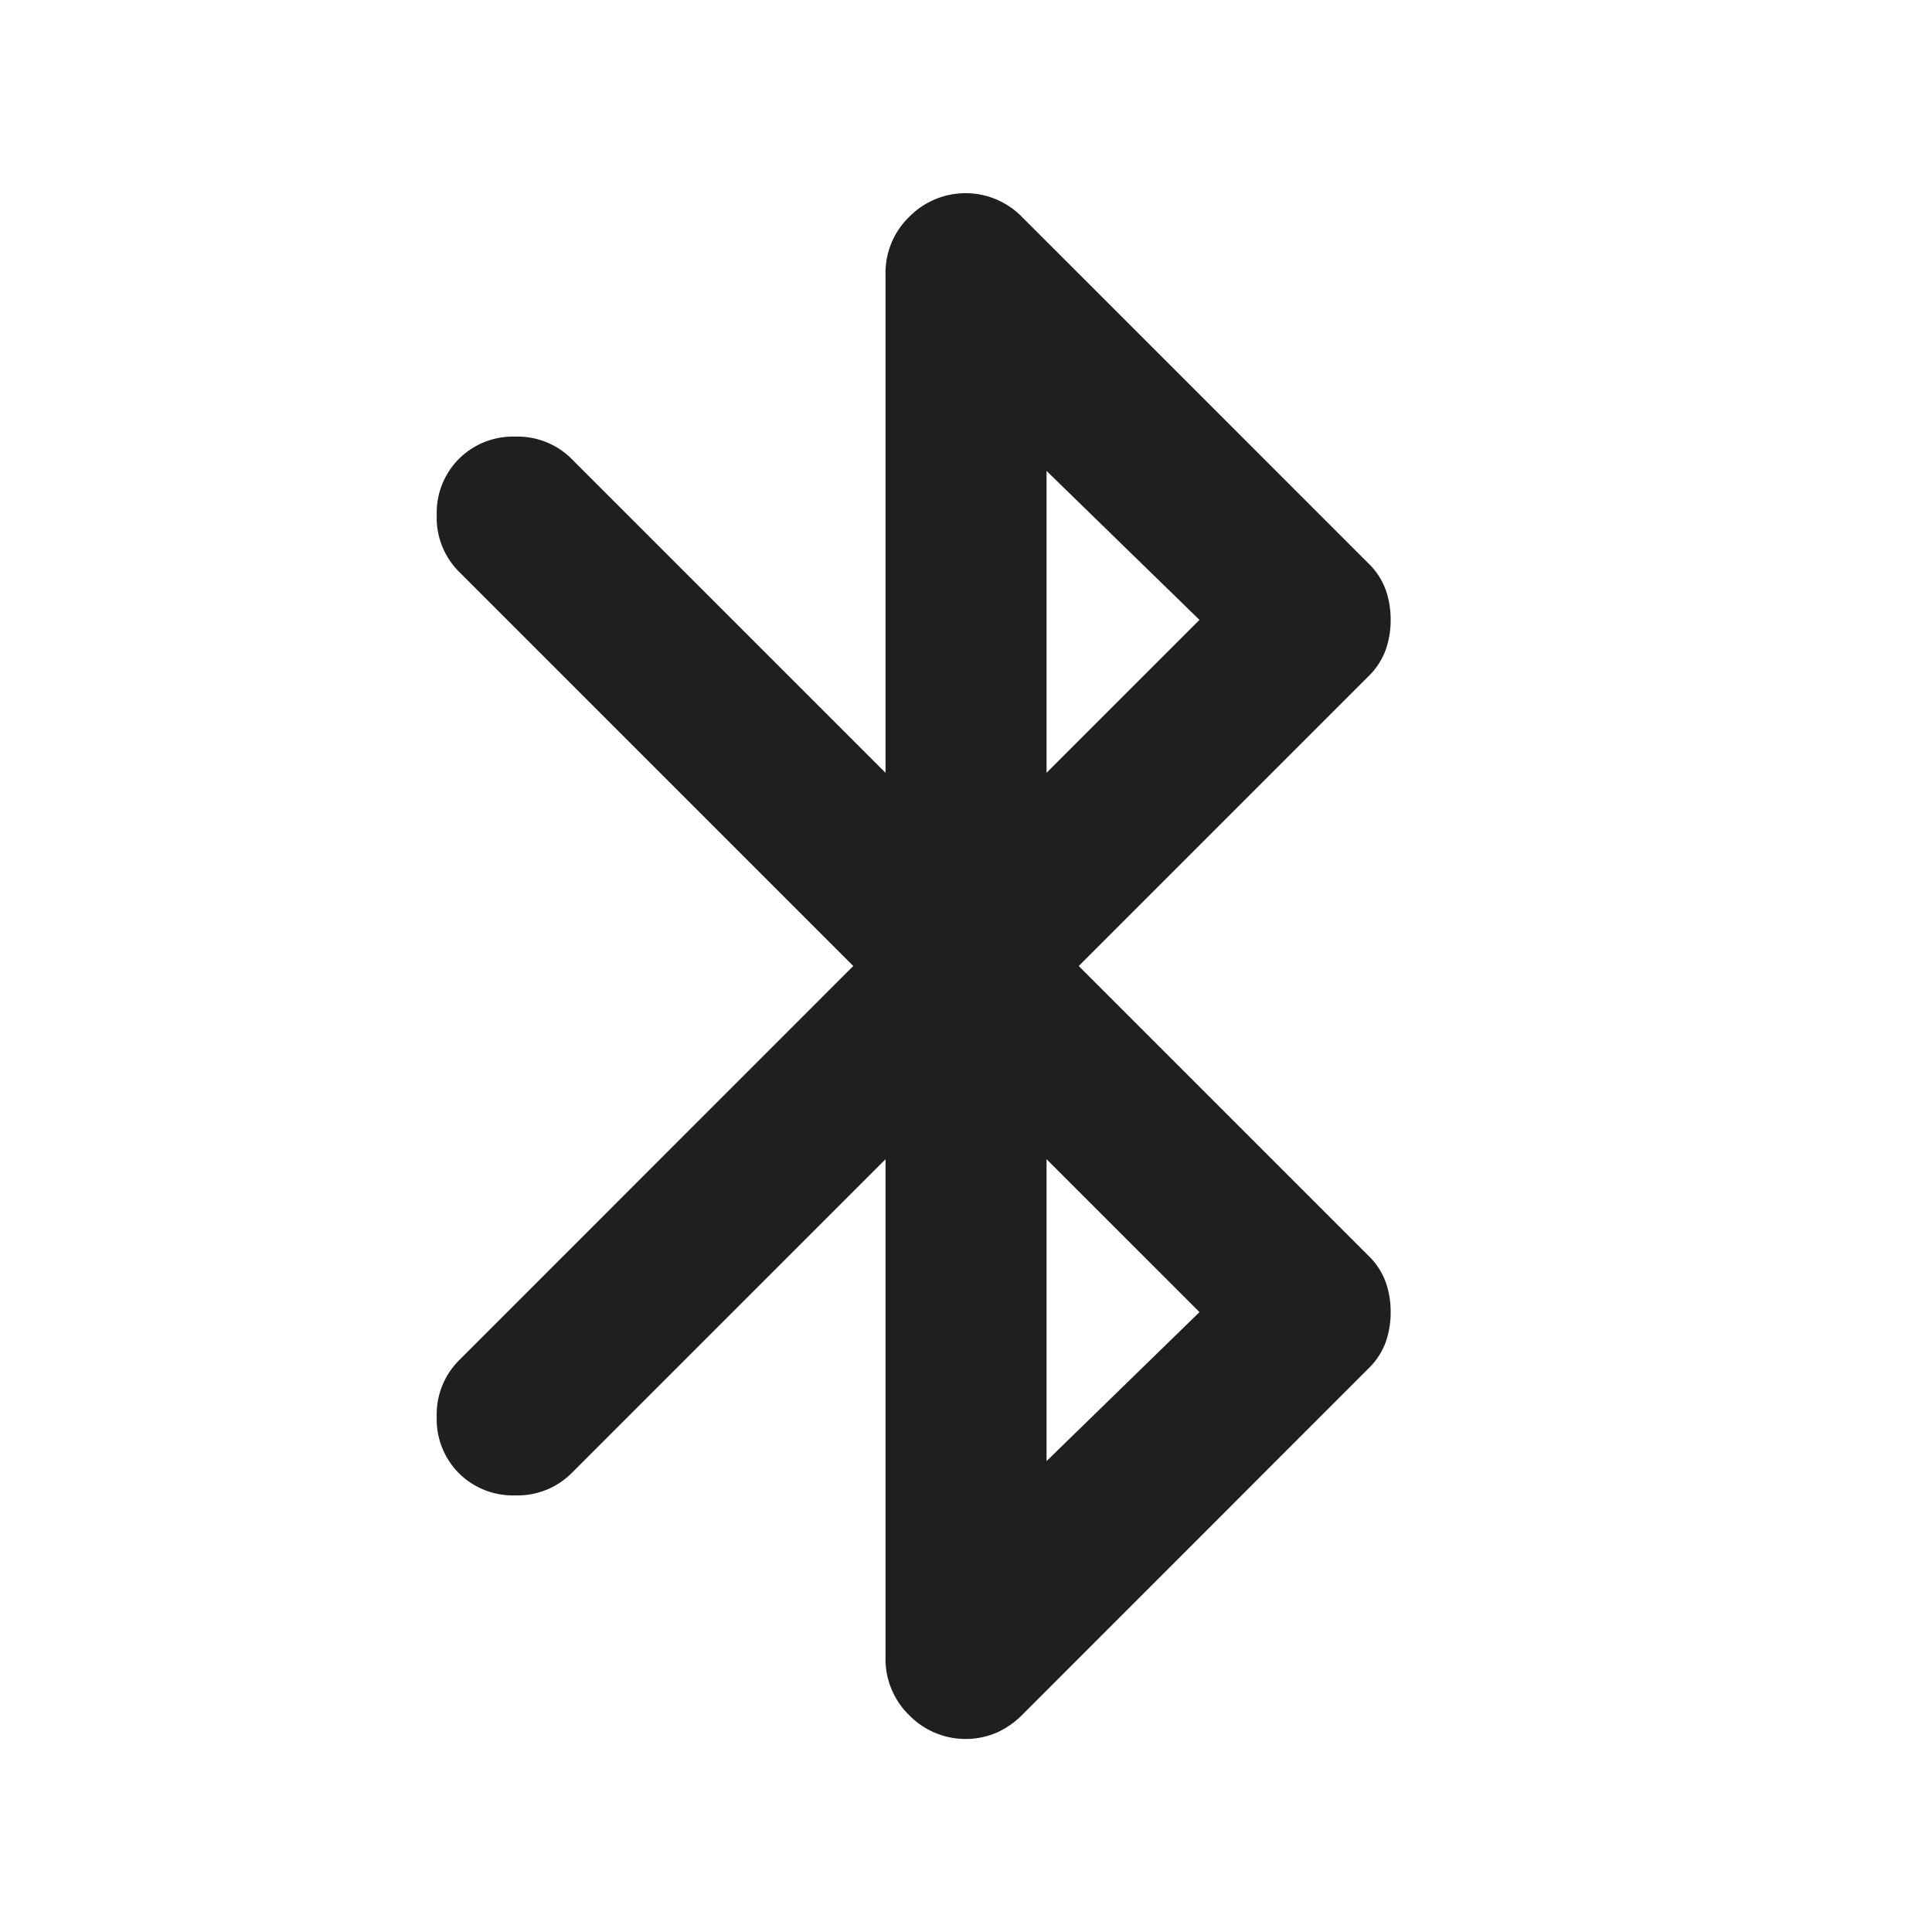 <svg xmlns="http://www.w3.org/2000/svg" width="20" height="20" fill="none" viewBox="0 0 20 20">
  <path fill="#201F1F" d="M9.167 17.146V12l-3.25 3.25a.79.79 0 0 1-.583.23.79.79 0 0 1-.584-.23.79.79 0 0 1-.229-.583.79.79 0 0 1 .23-.584L8.833 10 4.75 5.917a.79.79 0 0 1-.229-.584.79.79 0 0 1 .23-.583.79.79 0 0 1 .582-.23.79.79 0 0 1 .584.23L9.167 8V2.854a.81.81 0 0 1 .25-.614.817.817 0 0 1 1.167.01l3.583 3.583a.73.73 0 0 1 .177.271.923.923 0 0 1 .052.313.923.923 0 0 1-.052.312.73.73 0 0 1-.177.271l-3 3 3 3a.73.73 0 0 1 .177.27.923.923 0 0 1 .052.313.923.923 0 0 1-.052.313.73.73 0 0 1-.177.27l-3.583 3.584a.866.866 0 0 1-.271.188.817.817 0 0 1-.896-.177.814.814 0 0 1-.25-.615ZM10.834 8l1.583-1.583-1.583-1.542V8Zm0 7.125 1.583-1.542L10.834 12v3.125Z"/>
</svg>
